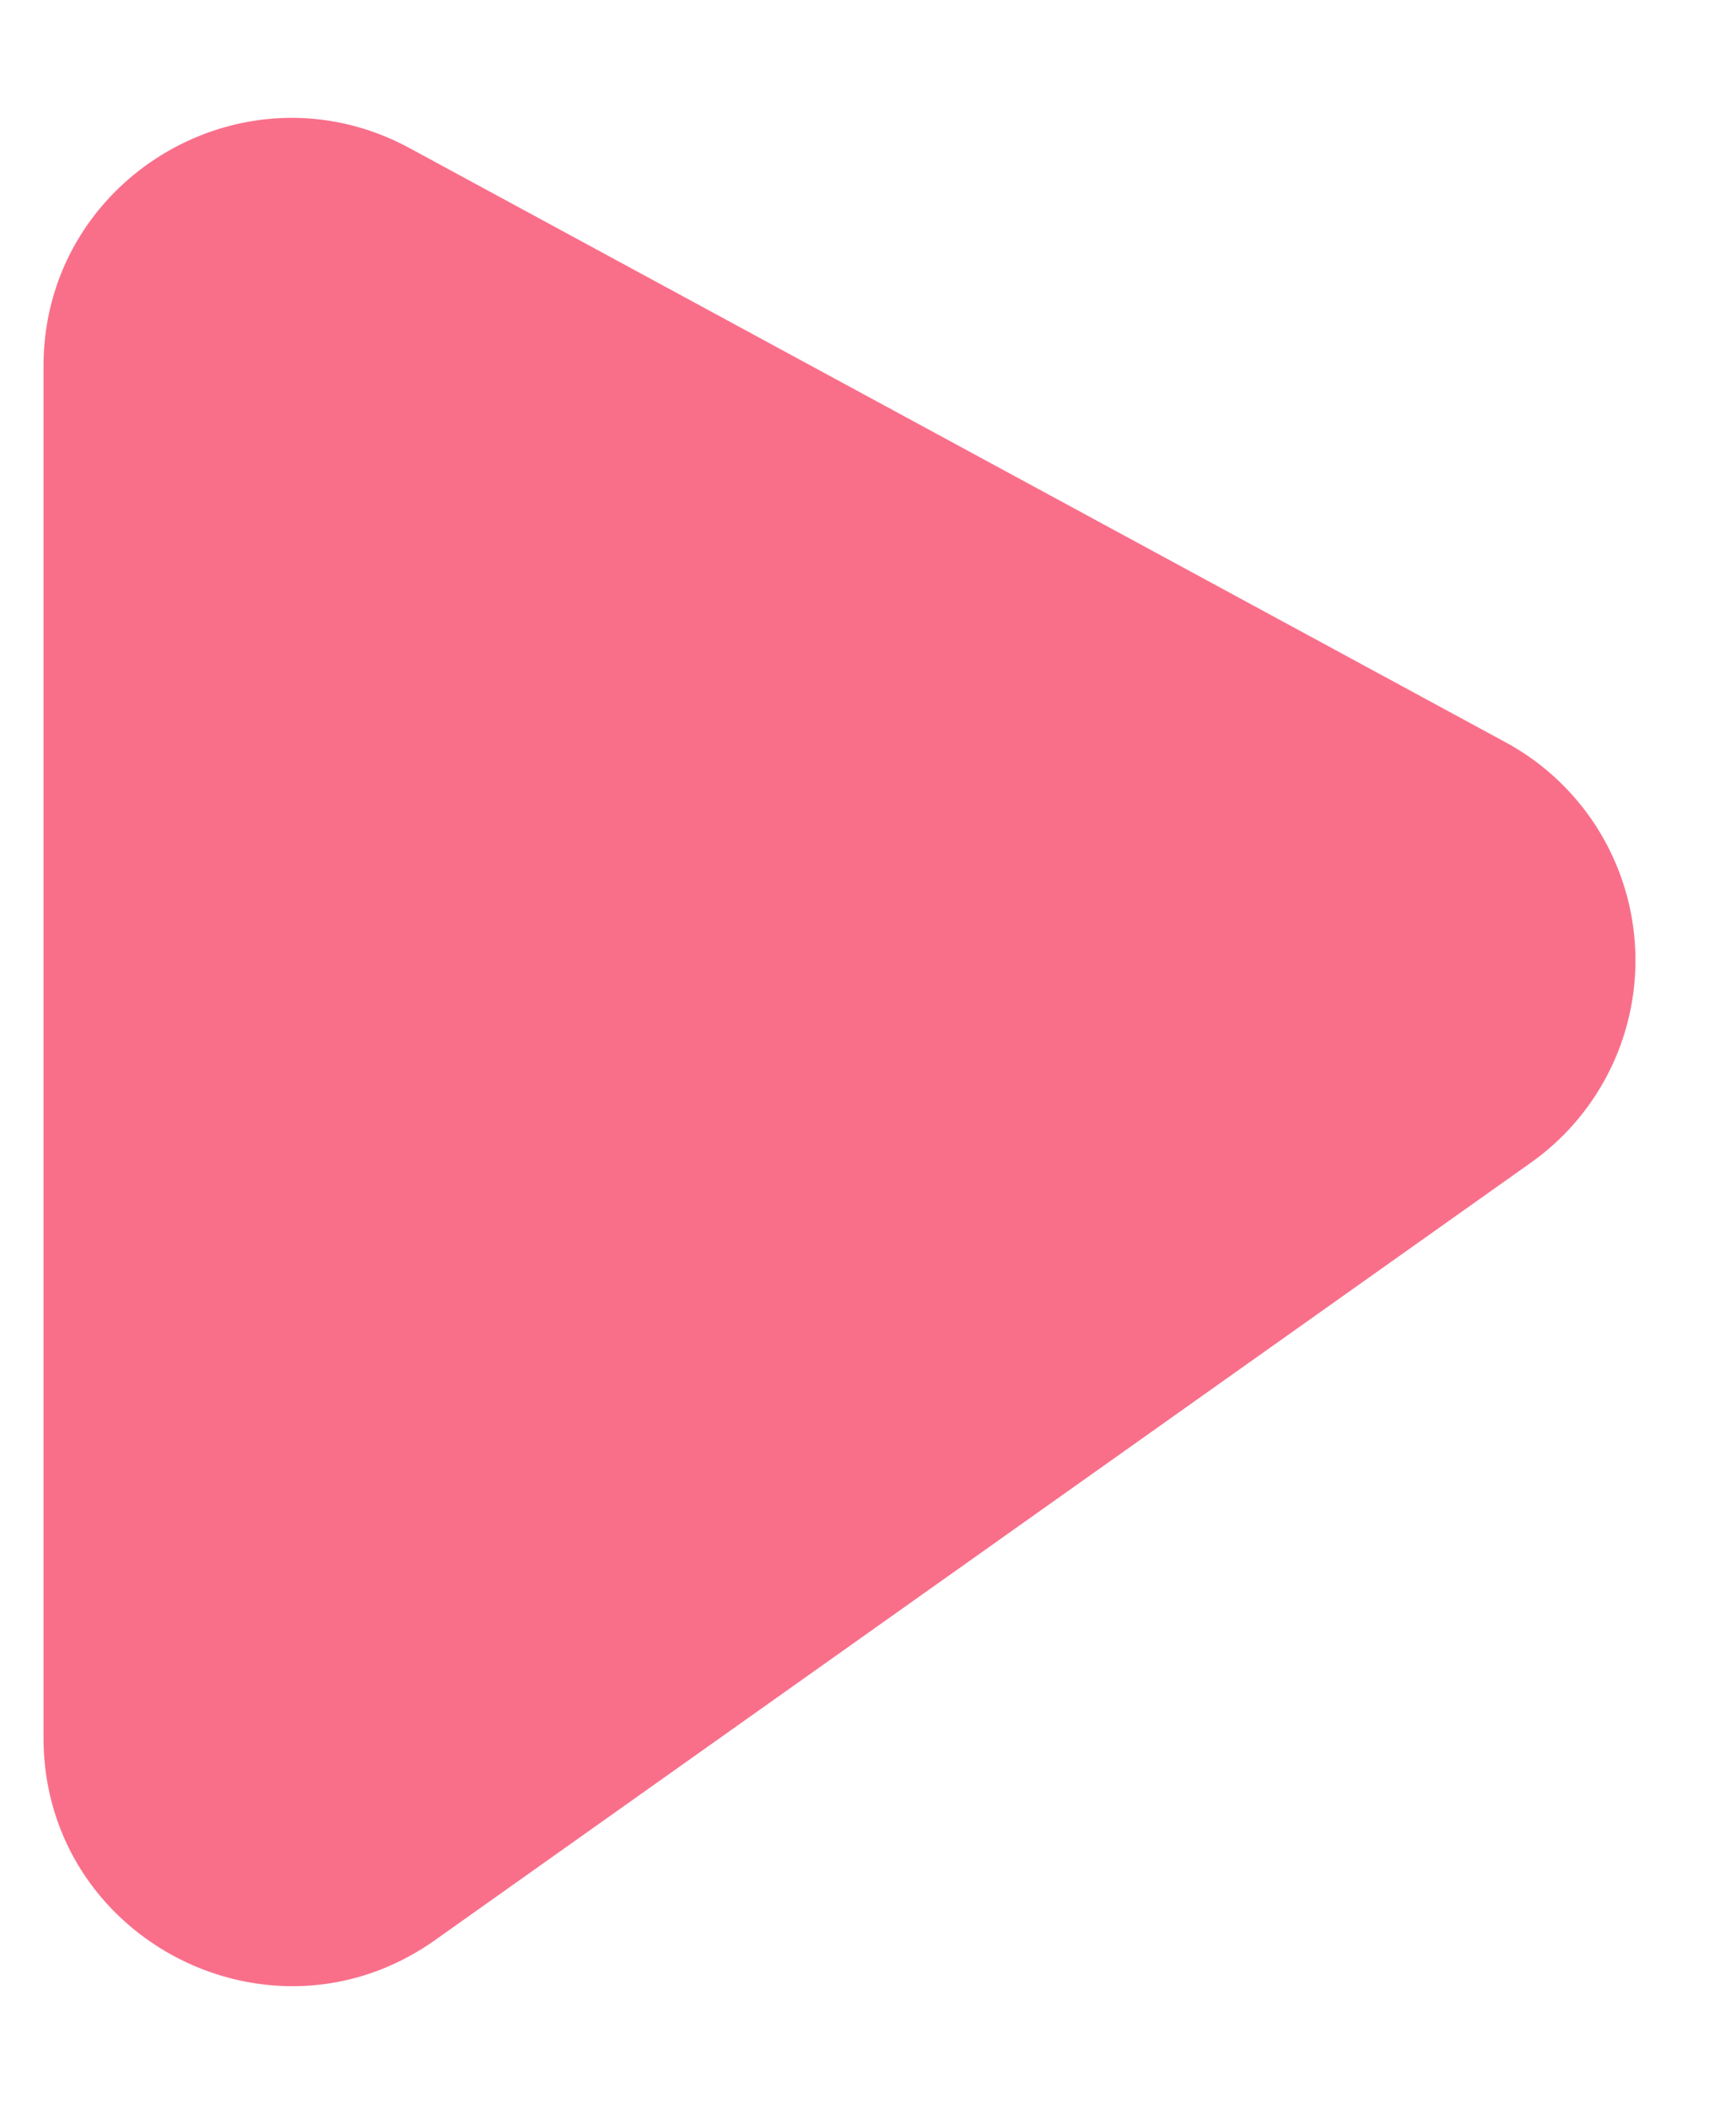 <svg width="14" height="17" viewBox="0 0 14 17" fill="none" xmlns="http://www.w3.org/2000/svg"><path opacity=".7" d="M.351 2.952c0-1.515 1.621-2.48 2.954-1.757l8.837 4.789a1.999 1.999 0 0 1 .205 3.388L3.51 15.639c-1.324.94-3.159-.007-3.159-1.63V2.951z" fill="url(#a)"/><defs><linearGradient id="a" x1="-1.2" y1="9.724" x2="11.165" y2="1.707" gradientUnits="userSpaceOnUse"><stop stop-color="#F73259"/><stop offset="1" stop-color="#F73259"/></linearGradient></defs></svg>